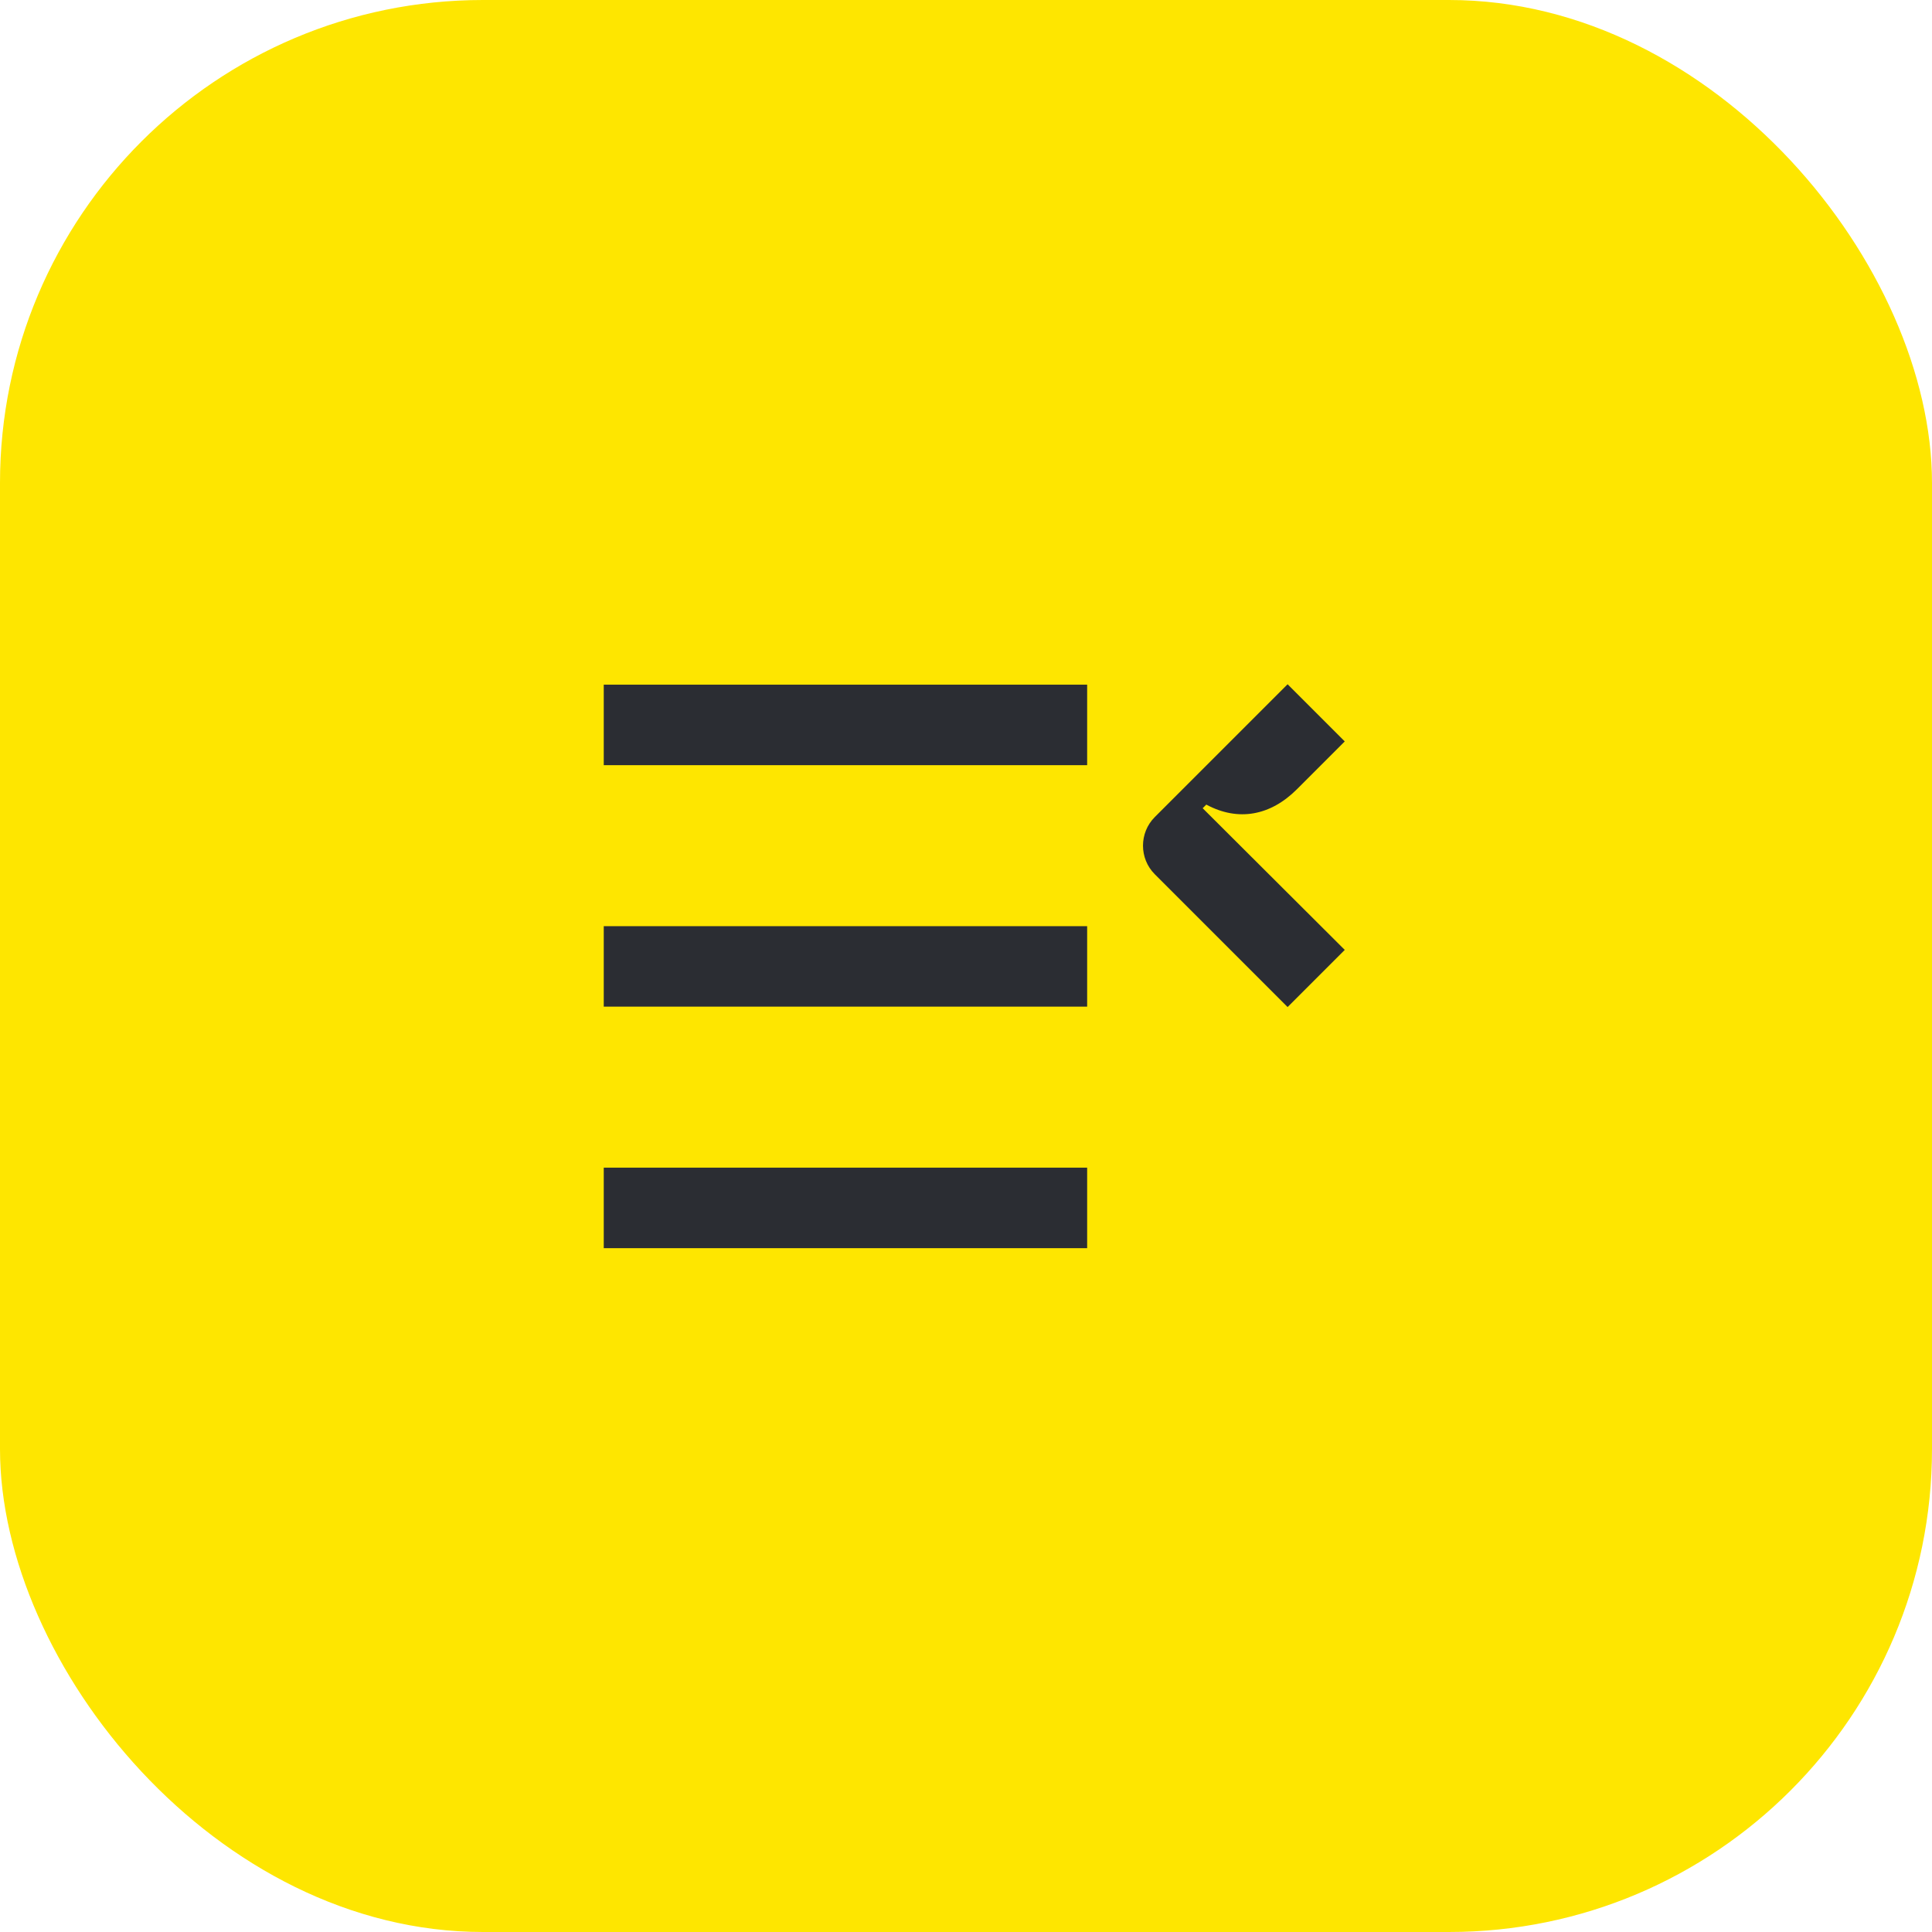 <svg width="48" height="48" viewBox="0 0 48 48" fill="none" xmlns="http://www.w3.org/2000/svg">
<rect width="48" height="48" rx="12" fill="#FEE600"/>
<path d="M33.41 23.6L29.88 20.08L29.97 19.99C30.77 20.42 31.57 20.26 32.22 19.61L33.41 18.42L31.99 17L28.69 20.3C28.3 20.69 28.3 21.33 28.69 21.72L31.99 25.02L33.41 23.6ZM27.01 17.01H15V19.01H27.01V17.01ZM15 29.01H27.01V31.01H15V29.01ZM27.01 23.01H15V25.01H27.01V23.01Z" fill="#2B2D33"/>
</svg>
